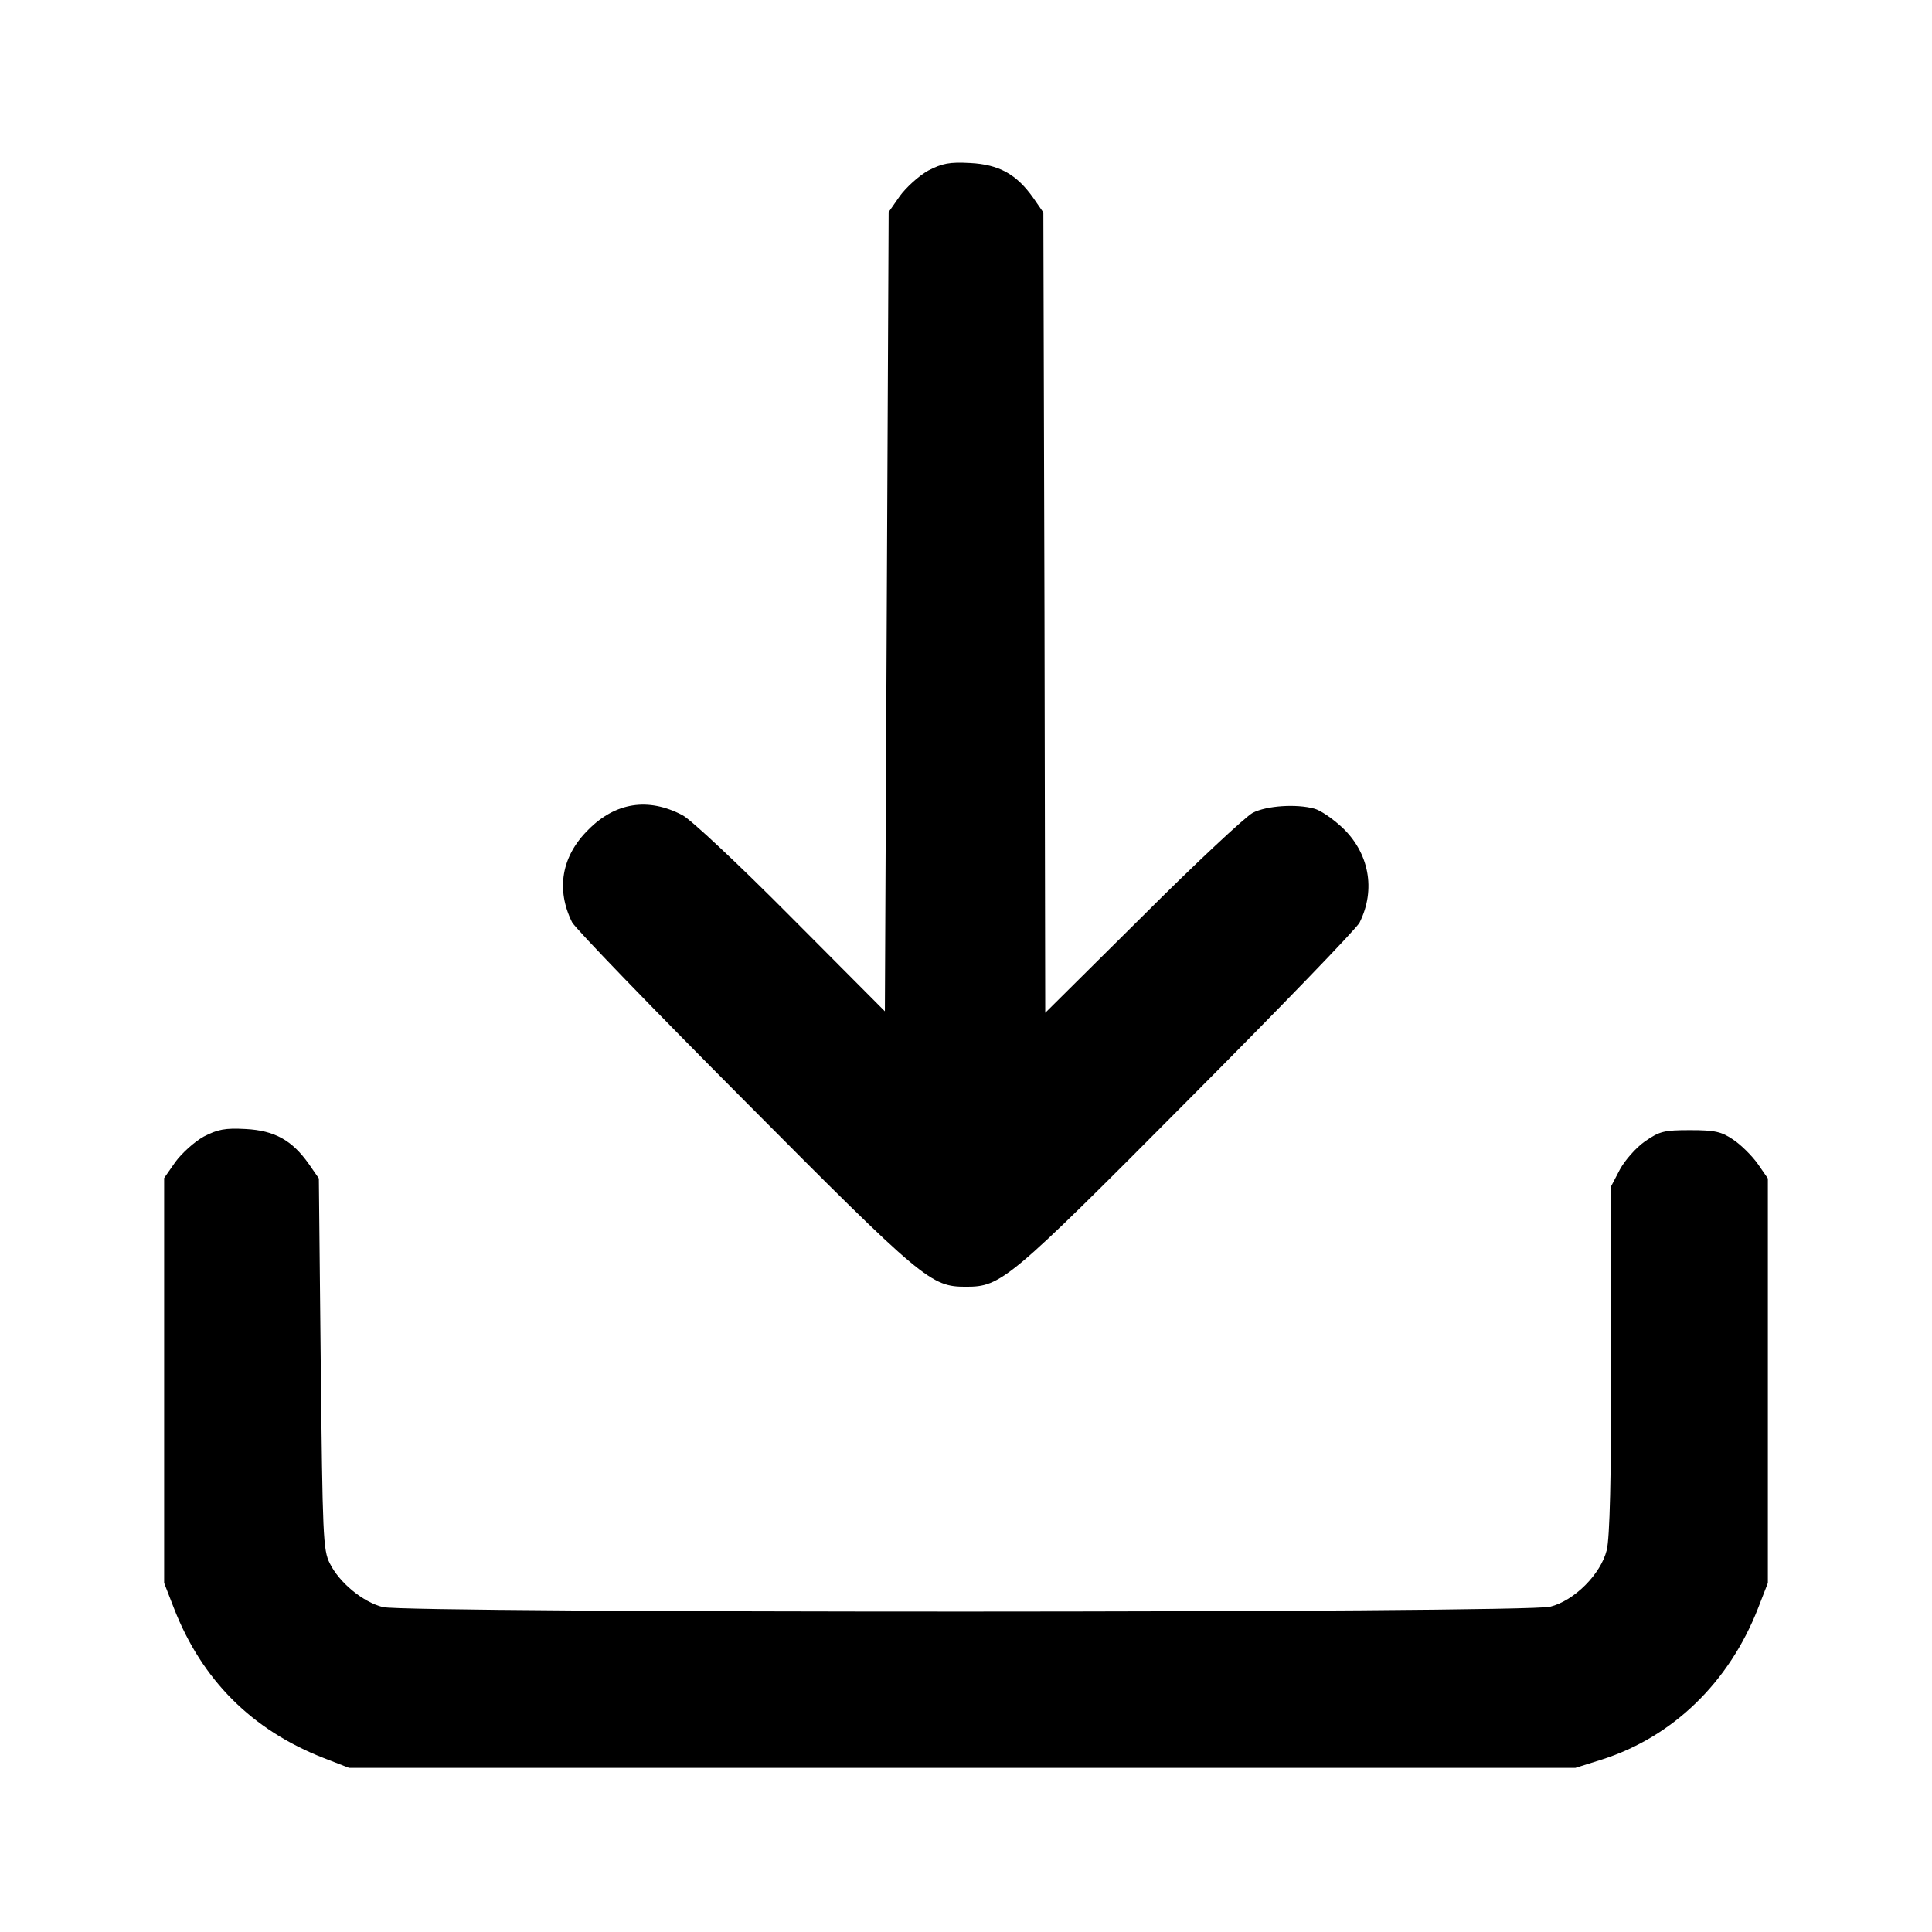 <?xml version="1.0" standalone="no"?>
<!DOCTYPE svg PUBLIC "-//W3C//DTD SVG 20010904//EN"
 "http://www.w3.org/TR/2001/REC-SVG-20010904/DTD/svg10.dtd">
<svg version="1.0" xmlns="http://www.w3.org/2000/svg"
 width="512pt" height="512pt" viewBox="0 0 512 512"
 preserveAspectRatio="xMidYMid meet">

<g transform="translate(0,512) scale(0.1,-0.1)"
fill="#000000" stroke="none">
<path d="M2460 4668 c-25 -14 -58 -44 -75 -67 l-30 -43 -5 -1059 -5 -1059
-250 251 c-137 138 -266 259 -287 269 -90 47 -177 34 -249 -39 -71 -70 -86
-158 -43 -245 9 -17 215 -230 458 -474 473 -476 493 -492 586 -492 93 0 113
16 586 492 243 244 449 457 457 473 44 88 25 186 -47 253 -25 23 -57 45 -73
49 -47 13 -126 8 -163 -11 -19 -10 -151 -133 -292 -274 l-258 -256 -2 1060 -3
1061 -27 39 c-44 62 -90 88 -167 92 -55 3 -74 -1 -111 -20z"/>
<path d="M540 2108 c-25 -14 -58 -44 -75 -67 l-30 -43 0 -536 0 -537 26 -67
c74 -190 207 -323 397 -397 l67 -26 1625 0 1625 0 70 22 c188 60 337 204 414
401 l26 67 0 536 0 536 -27 39 c-15 21 -44 50 -65 64 -31 21 -48 25 -114 25
-70 0 -81 -3 -120 -30 -23 -16 -53 -50 -66 -74 l-23 -44 0 -459 c0 -319 -4
-473 -12 -506 -16 -64 -86 -134 -150 -150 -65 -17 -3029 -17 -3093 -1 -53 13
-116 65 -141 116 -18 35 -19 74 -24 529 l-5 491 -27 39 c-44 62 -90 88 -167
92 -55 3 -74 -1 -111 -20z"/>
</g>
</svg>
